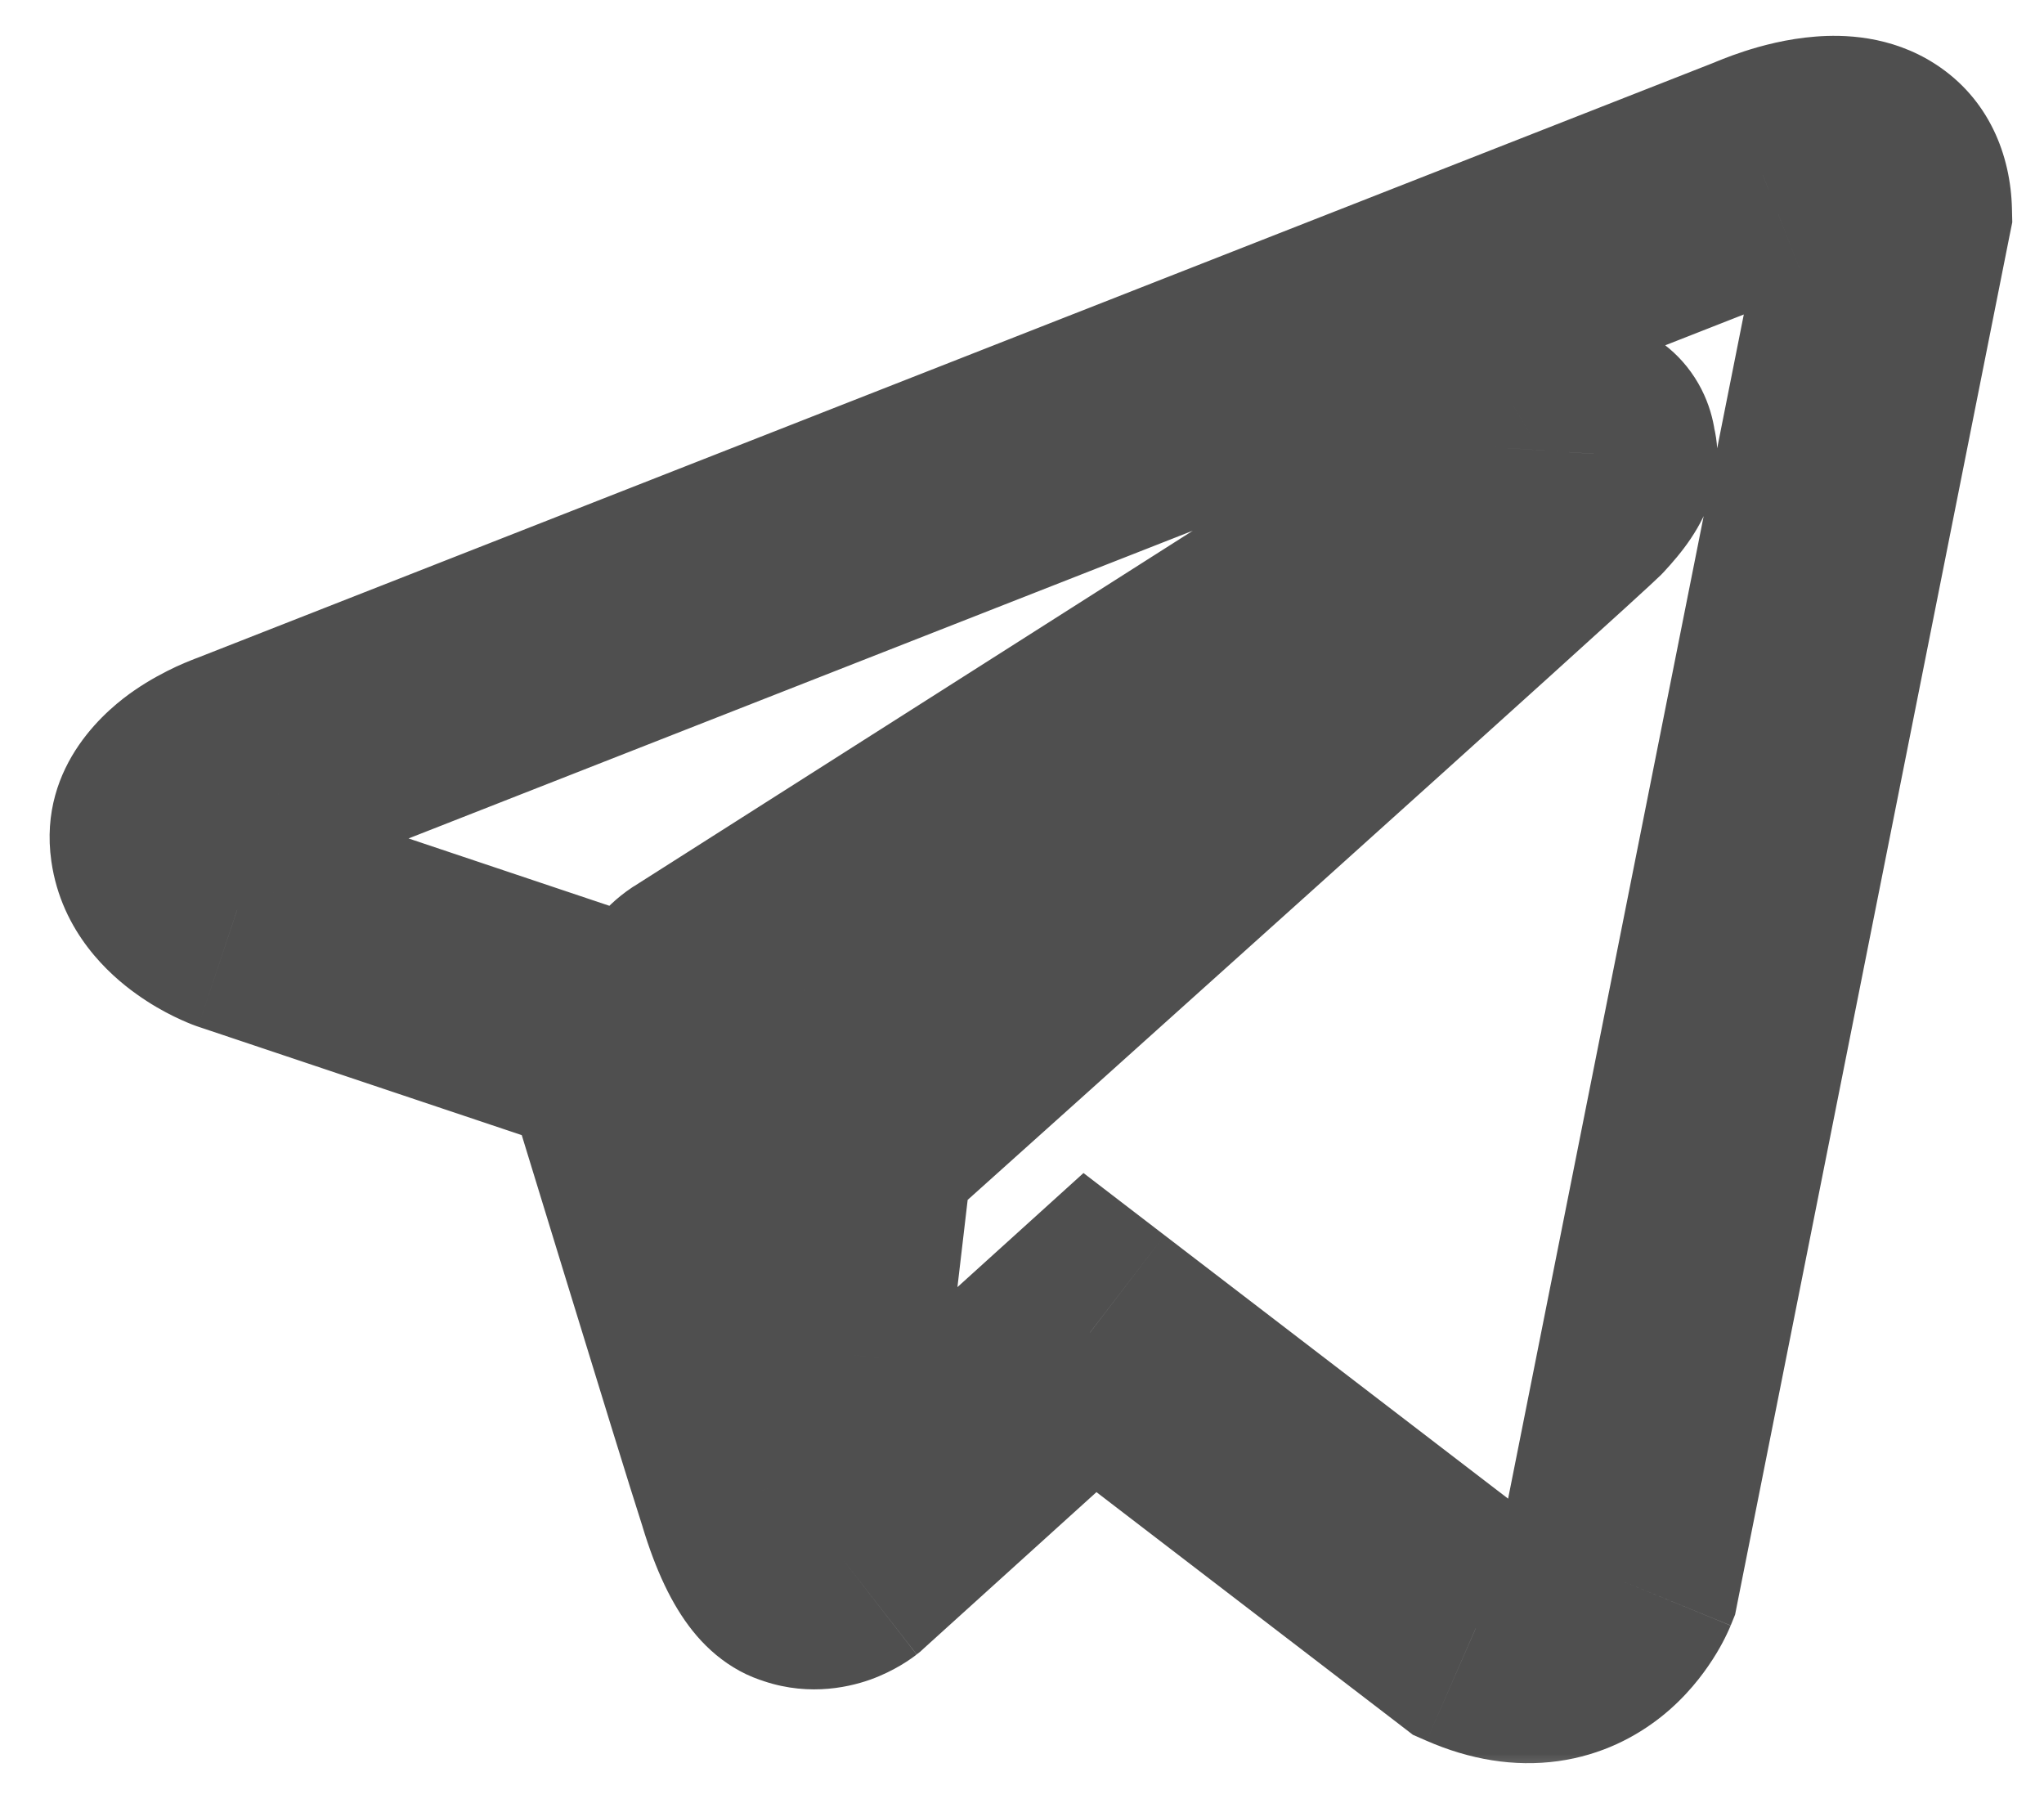 <svg width="25" height="22" viewBox="0 0 25 22" fill="none" xmlns="http://www.w3.org/2000/svg">
<mask id="path-1-outside-1_304_222" maskUnits="userSpaceOnUse" x="0.108" y="-0.062" width="25" height="22" fill="black">
<rect fill="white" x="0.108" y="-0.062" width="25" height="22"/>
<path fill-rule="evenodd" clip-rule="evenodd" d="M18.049 19.913C19.308 20.464 19.779 19.31 19.779 19.31L23.108 2.588C23.082 1.461 21.562 2.142 21.562 2.142L2.926 9.455C2.926 9.455 2.034 9.77 2.113 10.32C2.192 10.87 2.899 11.133 2.899 11.133L7.591 12.705C7.591 12.705 9.007 17.345 9.295 18.236C9.557 19.101 9.793 19.127 9.793 19.127C10.055 19.232 10.291 19.048 10.291 19.048L13.331 16.296L18.049 19.913ZM18.862 5.55C18.862 5.55 19.517 5.156 19.491 5.55C19.491 5.55 19.596 5.602 19.255 5.969C18.941 6.283 11.523 12.941 10.527 13.832C10.448 13.885 10.396 13.963 10.396 14.068L10.107 16.532C10.055 16.794 9.714 16.82 9.636 16.584L8.404 12.548C8.351 12.391 8.404 12.207 8.561 12.102L18.862 5.55Z"/>
</mask>
<path d="M19.779 19.31L21.168 19.878L21.222 19.745L21.25 19.603L19.779 19.31ZM18.049 19.913L17.137 21.104L17.281 21.215L17.448 21.288L18.049 19.913ZM23.108 2.588L24.579 2.881L24.612 2.718L24.608 2.553L23.108 2.588ZM21.562 2.142L22.11 3.539L22.143 3.526L22.175 3.511L21.562 2.142ZM2.926 9.455L3.425 10.87L3.449 10.861L3.474 10.851L2.926 9.455ZM2.113 10.32L3.598 10.108V10.108L2.113 10.32ZM2.899 11.133L2.378 12.539L2.4 12.547L2.423 12.555L2.899 11.133ZM7.591 12.705L9.026 12.268L8.8 11.529L8.068 11.283L7.591 12.705ZM9.295 18.236L10.73 17.801L10.726 17.787L10.722 17.774L9.295 18.236ZM9.793 19.127L10.35 17.734L10.161 17.659L9.959 17.636L9.793 19.127ZM10.291 19.048L11.212 20.232L11.256 20.198L11.297 20.16L10.291 19.048ZM13.331 16.296L14.244 15.106L13.252 14.345L12.325 15.184L13.331 16.296ZM19.491 5.55L17.994 5.45L17.928 6.445L18.82 6.891L19.491 5.55ZM18.862 5.55L18.09 4.263L18.073 4.273L18.057 4.284L18.862 5.55ZM19.255 5.969L20.316 7.03L20.335 7.01L20.354 6.99L19.255 5.969ZM10.527 13.832L11.359 15.08L11.447 15.021L11.527 14.95L10.527 13.832ZM10.396 14.068L11.886 14.242L11.896 14.156V14.068H10.396ZM10.107 16.532L11.578 16.826L11.59 16.767L11.597 16.706L10.107 16.532ZM9.636 16.584L8.201 17.022L8.207 17.041L8.213 17.059L9.636 16.584ZM8.404 12.548L9.838 12.11L9.833 12.092L9.827 12.074L8.404 12.548ZM8.561 12.102L7.756 10.837L7.742 10.845L7.729 10.854L8.561 12.102ZM19.779 19.31C18.391 18.742 18.391 18.742 18.392 18.741C18.392 18.741 18.392 18.74 18.392 18.739C18.393 18.739 18.393 18.738 18.393 18.737C18.394 18.735 18.395 18.733 18.396 18.731C18.397 18.728 18.399 18.724 18.4 18.721C18.403 18.715 18.405 18.709 18.407 18.705C18.412 18.695 18.415 18.688 18.417 18.684C18.42 18.679 18.421 18.676 18.422 18.674C18.423 18.673 18.424 18.672 18.424 18.672C18.424 18.672 18.424 18.671 18.424 18.671C18.424 18.671 18.425 18.67 18.426 18.669C18.428 18.666 18.436 18.657 18.451 18.646C18.485 18.618 18.553 18.578 18.644 18.566C18.737 18.553 18.751 18.583 18.651 18.539L17.448 21.288C17.977 21.519 18.521 21.611 19.057 21.537C19.59 21.463 20.012 21.238 20.322 20.991C20.623 20.751 20.824 20.485 20.948 20.292C21.012 20.193 21.061 20.104 21.096 20.034C21.114 19.999 21.128 19.968 21.14 19.942C21.146 19.929 21.151 19.917 21.156 19.906C21.158 19.901 21.16 19.896 21.162 19.891C21.163 19.889 21.164 19.887 21.165 19.885C21.166 19.884 21.166 19.883 21.166 19.881C21.167 19.881 21.167 19.88 21.167 19.88C21.167 19.879 21.168 19.878 19.779 19.31ZM21.637 2.295L18.308 19.018L21.25 19.603L24.579 2.881L21.637 2.295ZM21.562 2.142C22.175 3.511 22.175 3.511 22.174 3.511C22.174 3.511 22.174 3.512 22.174 3.512C22.173 3.512 22.173 3.512 22.172 3.512C22.171 3.513 22.17 3.513 22.17 3.513C22.168 3.514 22.167 3.515 22.166 3.515C22.164 3.516 22.163 3.516 22.163 3.516C22.164 3.516 22.169 3.514 22.178 3.51C22.196 3.503 22.225 3.492 22.262 3.48C22.348 3.453 22.413 3.44 22.44 3.438C22.45 3.437 22.42 3.441 22.36 3.431C22.299 3.421 22.178 3.391 22.041 3.302C21.892 3.206 21.768 3.068 21.689 2.909C21.616 2.761 21.609 2.649 21.609 2.623L24.608 2.553C24.593 1.896 24.326 1.207 23.67 0.783C23.119 0.427 22.533 0.422 22.21 0.447C21.854 0.474 21.538 0.561 21.338 0.626C21.231 0.661 21.142 0.694 21.076 0.72C21.043 0.733 21.015 0.744 20.994 0.753C20.983 0.758 20.974 0.762 20.966 0.765C20.962 0.767 20.959 0.769 20.956 0.77C20.954 0.771 20.953 0.771 20.952 0.772C20.951 0.772 20.951 0.772 20.95 0.773C20.95 0.773 20.949 0.773 20.949 0.773C20.948 0.773 20.948 0.773 21.562 2.142ZM3.474 10.851L22.11 3.539L21.014 0.746L2.378 8.059L3.474 10.851ZM3.598 10.108C3.643 10.422 3.533 10.67 3.448 10.795C3.378 10.898 3.32 10.931 3.344 10.914C3.358 10.905 3.385 10.889 3.417 10.874C3.431 10.868 3.441 10.864 3.444 10.863C3.445 10.862 3.445 10.862 3.442 10.863C3.44 10.864 3.438 10.865 3.435 10.866C3.434 10.866 3.432 10.867 3.431 10.867C3.43 10.868 3.429 10.868 3.428 10.868C3.427 10.869 3.427 10.869 3.426 10.869C3.426 10.869 3.426 10.869 3.426 10.869C3.425 10.869 3.425 10.87 2.926 9.455C2.426 8.041 2.426 8.041 2.426 8.041C2.425 8.041 2.425 8.041 2.425 8.041C2.424 8.041 2.424 8.042 2.423 8.042C2.422 8.042 2.421 8.043 2.419 8.043C2.417 8.044 2.414 8.045 2.411 8.046C2.405 8.048 2.397 8.051 2.389 8.054C2.373 8.06 2.354 8.068 2.331 8.077C2.286 8.095 2.226 8.12 2.158 8.151C2.026 8.213 1.835 8.31 1.636 8.448C1.363 8.637 0.457 9.332 0.628 10.532L3.598 10.108ZM2.899 11.133C3.42 9.726 3.421 9.726 3.421 9.726C3.421 9.726 3.422 9.726 3.422 9.727C3.423 9.727 3.423 9.727 3.424 9.727C3.425 9.728 3.426 9.728 3.427 9.728C3.429 9.729 3.431 9.73 3.433 9.731C3.437 9.732 3.44 9.733 3.442 9.734C3.448 9.736 3.451 9.738 3.453 9.739C3.456 9.74 3.454 9.739 3.449 9.737C3.435 9.73 3.42 9.721 3.412 9.715C3.349 9.67 3.551 9.782 3.598 10.108L0.628 10.532C0.753 11.409 1.349 11.927 1.66 12.15C1.838 12.279 2.005 12.37 2.127 12.43C2.189 12.46 2.243 12.484 2.285 12.502C2.306 12.511 2.325 12.518 2.341 12.525C2.348 12.528 2.355 12.53 2.362 12.533C2.365 12.534 2.368 12.535 2.371 12.536C2.372 12.537 2.373 12.537 2.375 12.538C2.375 12.538 2.376 12.538 2.377 12.539C2.377 12.539 2.377 12.539 2.378 12.539C2.378 12.539 2.378 12.539 2.899 11.133ZM8.068 11.283L3.376 9.71L2.423 12.555L7.114 14.127L8.068 11.283ZM10.722 17.774C10.582 17.342 10.161 15.974 9.769 14.697C9.574 14.062 9.388 13.454 9.251 13.006C9.183 12.781 9.126 12.597 9.087 12.468C9.068 12.404 9.052 12.354 9.042 12.32C9.037 12.303 9.033 12.29 9.03 12.281C9.029 12.276 9.028 12.273 9.027 12.271C9.027 12.27 9.026 12.269 9.026 12.268C9.026 12.268 9.026 12.268 9.026 12.268C9.026 12.268 9.026 12.268 9.026 12.268C9.026 12.268 9.026 12.268 7.591 12.705C6.156 13.143 6.156 13.143 6.156 13.143C6.157 13.143 6.157 13.143 6.157 13.143C6.157 13.143 6.157 13.143 6.157 13.144C6.157 13.144 6.157 13.145 6.158 13.146C6.158 13.149 6.159 13.152 6.161 13.156C6.163 13.165 6.167 13.178 6.172 13.195C6.183 13.23 6.198 13.28 6.218 13.344C6.257 13.473 6.314 13.658 6.382 13.883C6.52 14.332 6.706 14.94 6.901 15.576C7.289 16.841 7.719 18.238 7.868 18.698L10.722 17.774ZM9.793 19.127C9.959 17.636 9.961 17.636 9.964 17.637C9.964 17.637 9.967 17.637 9.969 17.637C9.972 17.638 9.976 17.638 9.979 17.639C9.986 17.639 9.992 17.64 9.999 17.641C10.013 17.643 10.026 17.645 10.04 17.647C10.066 17.652 10.093 17.657 10.12 17.663C10.172 17.675 10.223 17.689 10.272 17.706C10.371 17.741 10.458 17.783 10.533 17.828C10.682 17.919 10.771 18.016 10.813 18.069C10.887 18.161 10.833 18.139 10.73 17.801L7.859 18.671C8.019 19.198 8.214 19.621 8.471 19.943C8.605 20.111 8.77 20.267 8.971 20.39C9.072 20.452 9.18 20.503 9.292 20.542C9.348 20.561 9.405 20.577 9.461 20.59C9.489 20.596 9.517 20.602 9.545 20.606C9.559 20.609 9.572 20.611 9.586 20.613C9.593 20.614 9.6 20.614 9.607 20.615C9.61 20.616 9.614 20.616 9.617 20.617C9.619 20.617 9.621 20.617 9.622 20.617C9.625 20.617 9.627 20.618 9.793 19.127ZM10.291 19.048C9.37 17.864 9.37 17.864 9.371 17.864C9.371 17.863 9.372 17.863 9.372 17.863C9.373 17.862 9.373 17.862 9.374 17.861C9.375 17.86 9.376 17.86 9.377 17.858C9.38 17.857 9.382 17.855 9.385 17.853C9.39 17.849 9.395 17.846 9.399 17.842C9.409 17.835 9.418 17.828 9.427 17.822C9.446 17.809 9.465 17.797 9.484 17.786C9.521 17.764 9.571 17.737 9.636 17.714C9.757 17.671 10.031 17.607 10.35 17.734L9.236 20.52C9.817 20.752 10.34 20.648 10.645 20.54C10.801 20.484 10.926 20.418 11.016 20.365C11.062 20.338 11.101 20.312 11.133 20.29C11.149 20.279 11.164 20.268 11.177 20.259C11.184 20.254 11.19 20.249 11.196 20.245C11.198 20.243 11.201 20.241 11.204 20.238C11.205 20.237 11.207 20.236 11.208 20.235C11.209 20.235 11.209 20.234 11.21 20.234C11.21 20.234 11.211 20.233 11.211 20.233C11.211 20.233 11.212 20.232 10.291 19.048ZM12.325 15.184L9.284 17.936L11.297 20.16L14.338 17.408L12.325 15.184ZM18.962 18.723L14.244 15.106L12.419 17.487L17.137 21.104L18.962 18.723ZM20.988 5.649C21.003 5.417 20.982 5.056 20.773 4.691C20.544 4.292 20.192 4.061 19.86 3.955C19.332 3.786 18.863 3.932 18.747 3.968C18.552 4.028 18.386 4.106 18.29 4.154C18.236 4.181 18.192 4.205 18.158 4.224C18.142 4.233 18.127 4.242 18.116 4.248C18.11 4.251 18.105 4.254 18.101 4.257C18.099 4.258 18.097 4.259 18.095 4.26C18.094 4.261 18.093 4.261 18.092 4.262C18.092 4.262 18.092 4.262 18.091 4.263C18.091 4.263 18.091 4.263 18.091 4.263C18.09 4.263 18.09 4.263 18.862 5.55C19.634 6.836 19.633 6.836 19.633 6.836C19.633 6.836 19.633 6.836 19.633 6.836C19.632 6.837 19.632 6.837 19.632 6.837C19.631 6.837 19.63 6.838 19.63 6.838C19.629 6.839 19.628 6.839 19.627 6.84C19.625 6.841 19.623 6.842 19.623 6.842C19.621 6.843 19.621 6.844 19.622 6.843C19.624 6.841 19.63 6.838 19.638 6.834C19.664 6.821 19.66 6.826 19.625 6.836C19.607 6.842 19.547 6.86 19.458 6.869C19.379 6.877 19.186 6.889 18.948 6.813C18.674 6.725 18.368 6.527 18.17 6.183C17.991 5.871 17.985 5.584 17.994 5.45L20.988 5.649ZM20.354 6.99C20.551 6.777 20.828 6.45 20.946 6.023C21.015 5.773 21.057 5.39 20.884 4.979C20.799 4.779 20.678 4.612 20.543 4.479C20.477 4.415 20.41 4.361 20.345 4.317C20.313 4.294 20.282 4.274 20.251 4.256C20.235 4.247 20.22 4.239 20.206 4.231C20.198 4.227 20.191 4.223 20.183 4.219C20.18 4.217 20.176 4.215 20.173 4.213C20.171 4.212 20.168 4.211 20.167 4.211C20.165 4.209 20.162 4.208 19.491 5.55C18.82 6.891 18.817 6.89 18.815 6.889C18.814 6.888 18.811 6.887 18.809 6.886C18.806 6.884 18.802 6.882 18.799 6.88C18.791 6.876 18.784 6.872 18.776 6.869C18.762 6.861 18.747 6.852 18.732 6.843C18.701 6.825 18.67 6.806 18.639 6.784C18.576 6.74 18.511 6.688 18.447 6.626C18.316 6.498 18.201 6.338 18.121 6.148C17.956 5.759 18.003 5.411 18.055 5.22C18.106 5.038 18.179 4.929 18.192 4.91C18.21 4.883 18.206 4.894 18.156 4.948L20.354 6.99ZM11.527 14.95C12.489 14.089 19.962 7.383 20.316 7.03L18.194 4.908C18.201 4.902 18.178 4.924 18.099 4.997C18.031 5.06 17.937 5.145 17.821 5.252C17.588 5.463 17.27 5.751 16.893 6.092C16.139 6.773 15.152 7.662 14.143 8.569C12.126 10.384 10.023 12.27 9.527 12.714L11.527 14.95ZM11.896 14.068C11.896 14.277 11.841 14.492 11.727 14.686C11.618 14.874 11.479 15 11.359 15.08L9.695 12.584C9.27 12.867 8.896 13.382 8.896 14.068H11.896ZM11.597 16.706L11.886 14.242L8.906 13.894L8.618 16.358L11.597 16.706ZM8.213 17.059C8.497 17.913 9.307 18.308 10.026 18.238C10.751 18.168 11.416 17.639 11.578 16.826L8.637 16.238C8.747 15.687 9.215 15.302 9.737 15.252C10.253 15.202 10.853 15.492 11.059 16.11L8.213 17.059ZM6.969 12.986L8.201 17.022L11.07 16.147L9.838 12.11L6.969 12.986ZM7.729 10.854C6.991 11.347 6.721 12.244 6.981 13.022L9.827 12.074C9.981 12.537 9.817 13.068 9.393 13.35L7.729 10.854ZM18.057 4.284L7.756 10.837L9.366 13.368L19.667 6.815L18.057 4.284Z" fill="#4F4F4F" mask="url(#path-1-outside-1_304_222)"/>
</svg>
